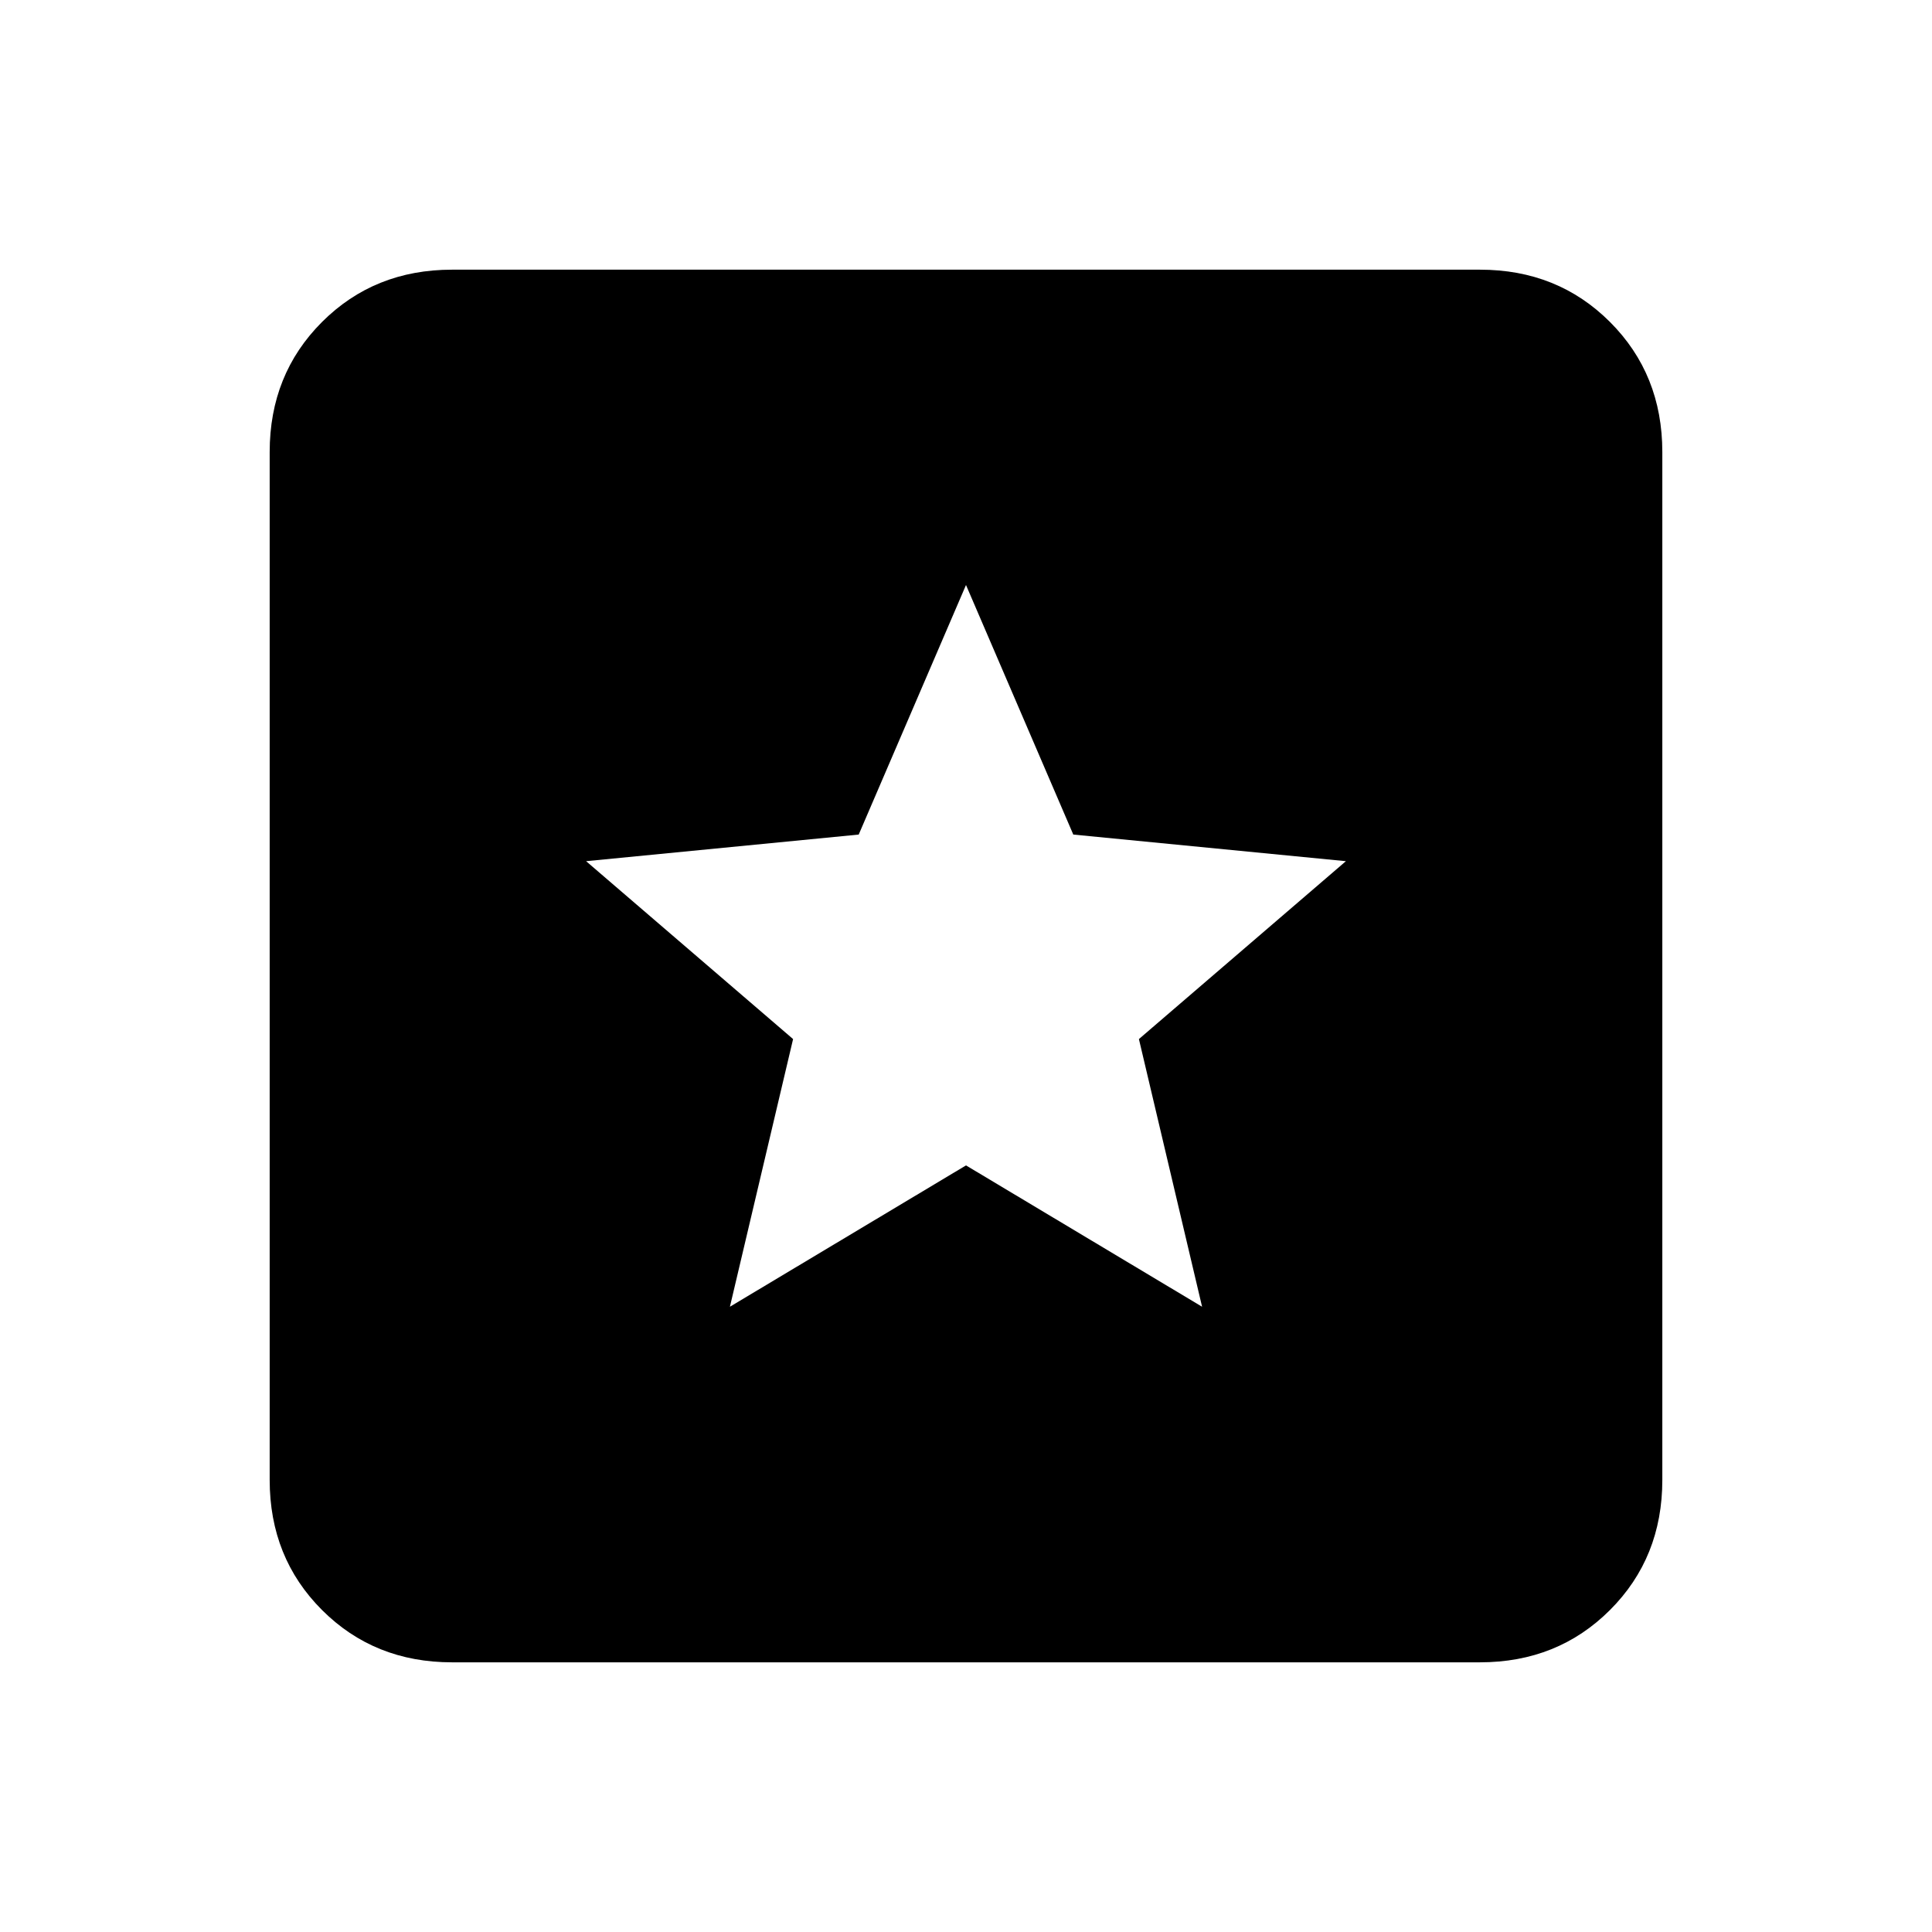 <svg xmlns="http://www.w3.org/2000/svg" height="24" viewBox="0 -960 960 960" width="24"><path d="M224.62-134Q186-134 160-160q-26-26-26-64.62v-510.76Q134-774 160-800q26-26 64.62-26h510.76Q774-826 800-800q26 26 26 64.62v510.76Q826-186 800-160q-26 26-64.62 26H224.62Zm138.07-176.69L480-380.92l117.31 70.23-31.39-133 102.85-88.39-135.46-13.23-53.31-124-53.31 124-135.46 13.23 102.85 88.39-31.39 133Z"/></svg>